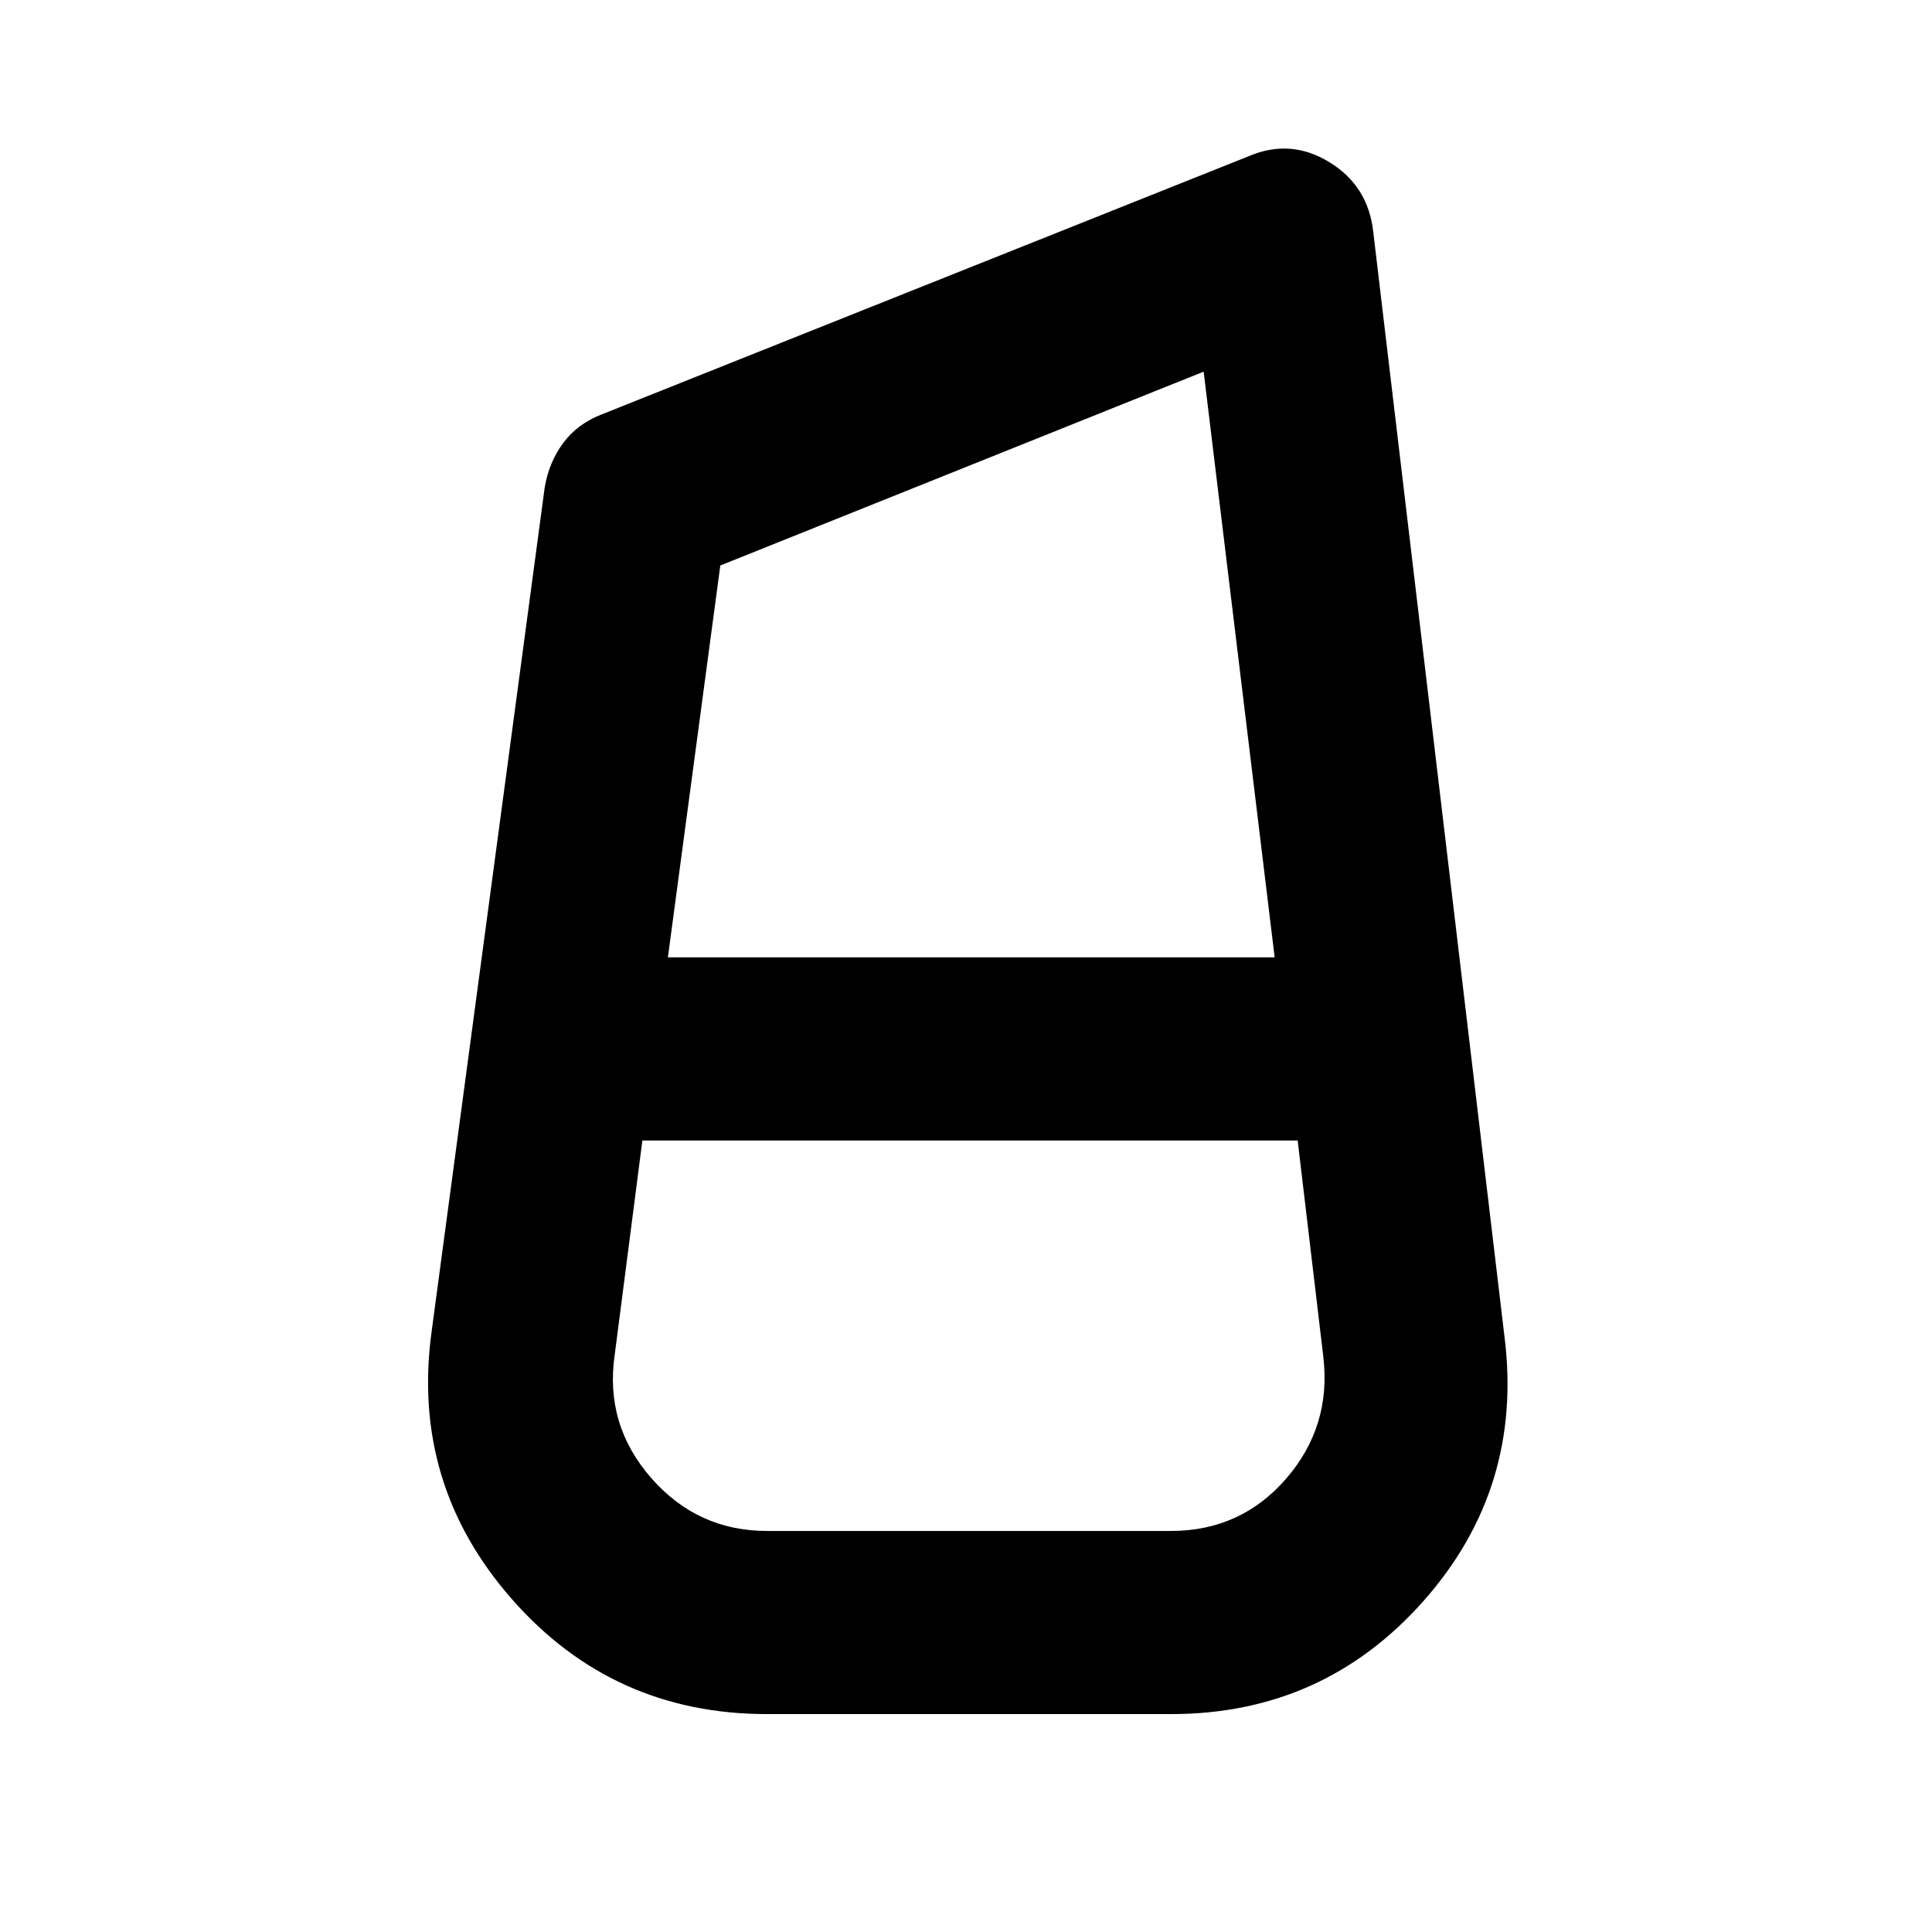 <svg aria-hidden="true" viewBox="0 -960 960 960" fill="currentColor">
  <path d="M381.087-108.282q-76.587 0-126.739-57.131-50.153-57.13-39.913-132.717l56.195-419.414q2-12.434 9.076-22.13 7.076-9.696 19.272-14.413l321.739-128.392q20.631-8.717 39.903 3.098 19.271 11.816 21.75 34.685l65.195 548.805q9.479 75.348-40.293 131.478-49.772 56.131-125.359 56.131H381.087ZM331.87-484.304h301.5l-35.283-291.022L357.913-679 331.87-484.304Zm49.217 285.021h200.826q34.565 0 57.109-25.923 22.543-25.924 18.543-60.49l-12.761-107.608H319.196l-13.761 106.608q-5 34.566 18.043 60.99 23.044 26.423 57.609 26.423ZM482-393.304v-91 91Zm1-91Zm-2 91Z"/>
</svg>
